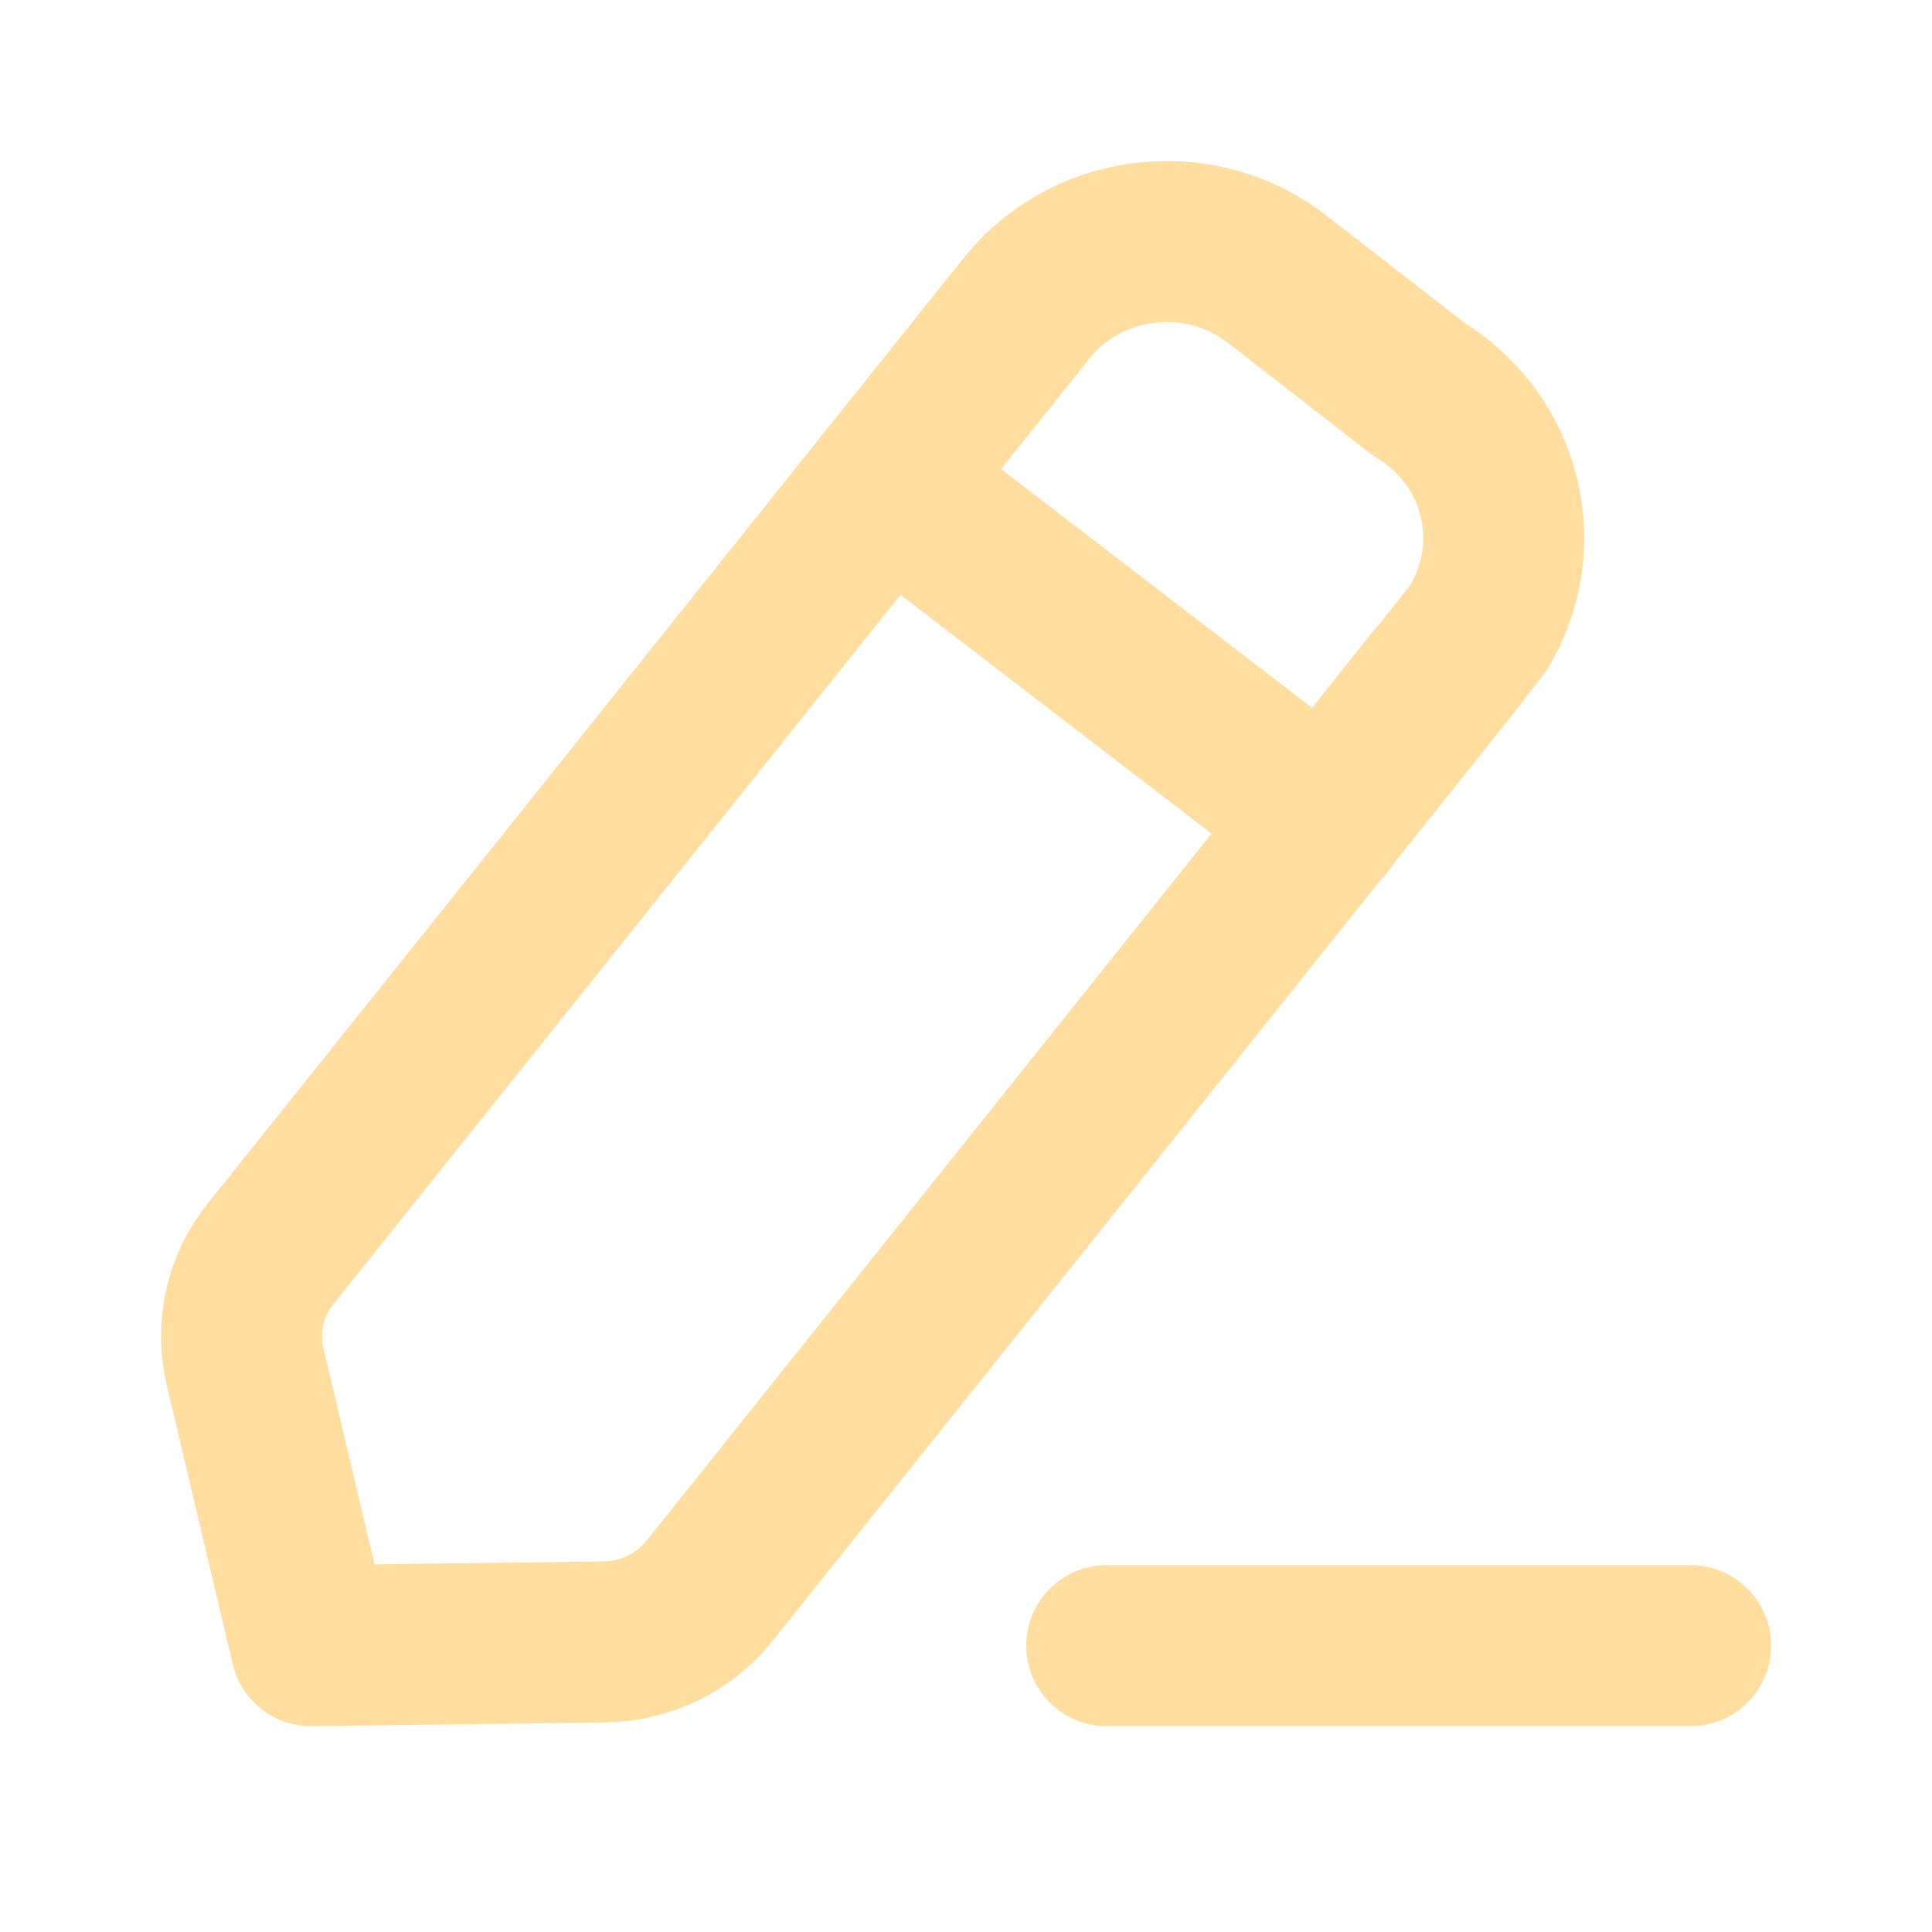 <svg width="24" height="24" viewBox="0 0 24 24" fill="none" xmlns="http://www.w3.org/2000/svg">
<mask id="mask0_83_839" style="mask-type:alpha" maskUnits="userSpaceOnUse" x="0" y="0" width="24" height="24">
<rect width="24" height="24" fill="white"/>
</mask>
<g mask="url(#mask0_83_839)">
<path d="M13.748 20.443H21.001" stroke="#FFDE9F" stroke-width="2" stroke-linecap="round" stroke-linejoin="round"/>
<path fill-rule="evenodd" clip-rule="evenodd" d="M12.78 3.795C13.556 2.868 14.95 2.732 15.896 3.492C15.948 3.533 17.63 4.839 17.63 4.839C18.669 5.467 18.992 6.803 18.349 7.823C18.315 7.877 8.812 19.765 8.812 19.765C8.496 20.159 8.016 20.392 7.503 20.397L3.864 20.443L3.044 16.972C2.929 16.484 3.044 15.972 3.36 15.577L12.78 3.795Z" stroke="#FFDE9F" stroke-width="2" stroke-linecap="round" stroke-linejoin="round"/>
<path d="M11.021 6.001L16.474 10.188" stroke="#FFDE9F" stroke-width="2" stroke-linecap="round" stroke-linejoin="round"/>
</g>
</svg>
